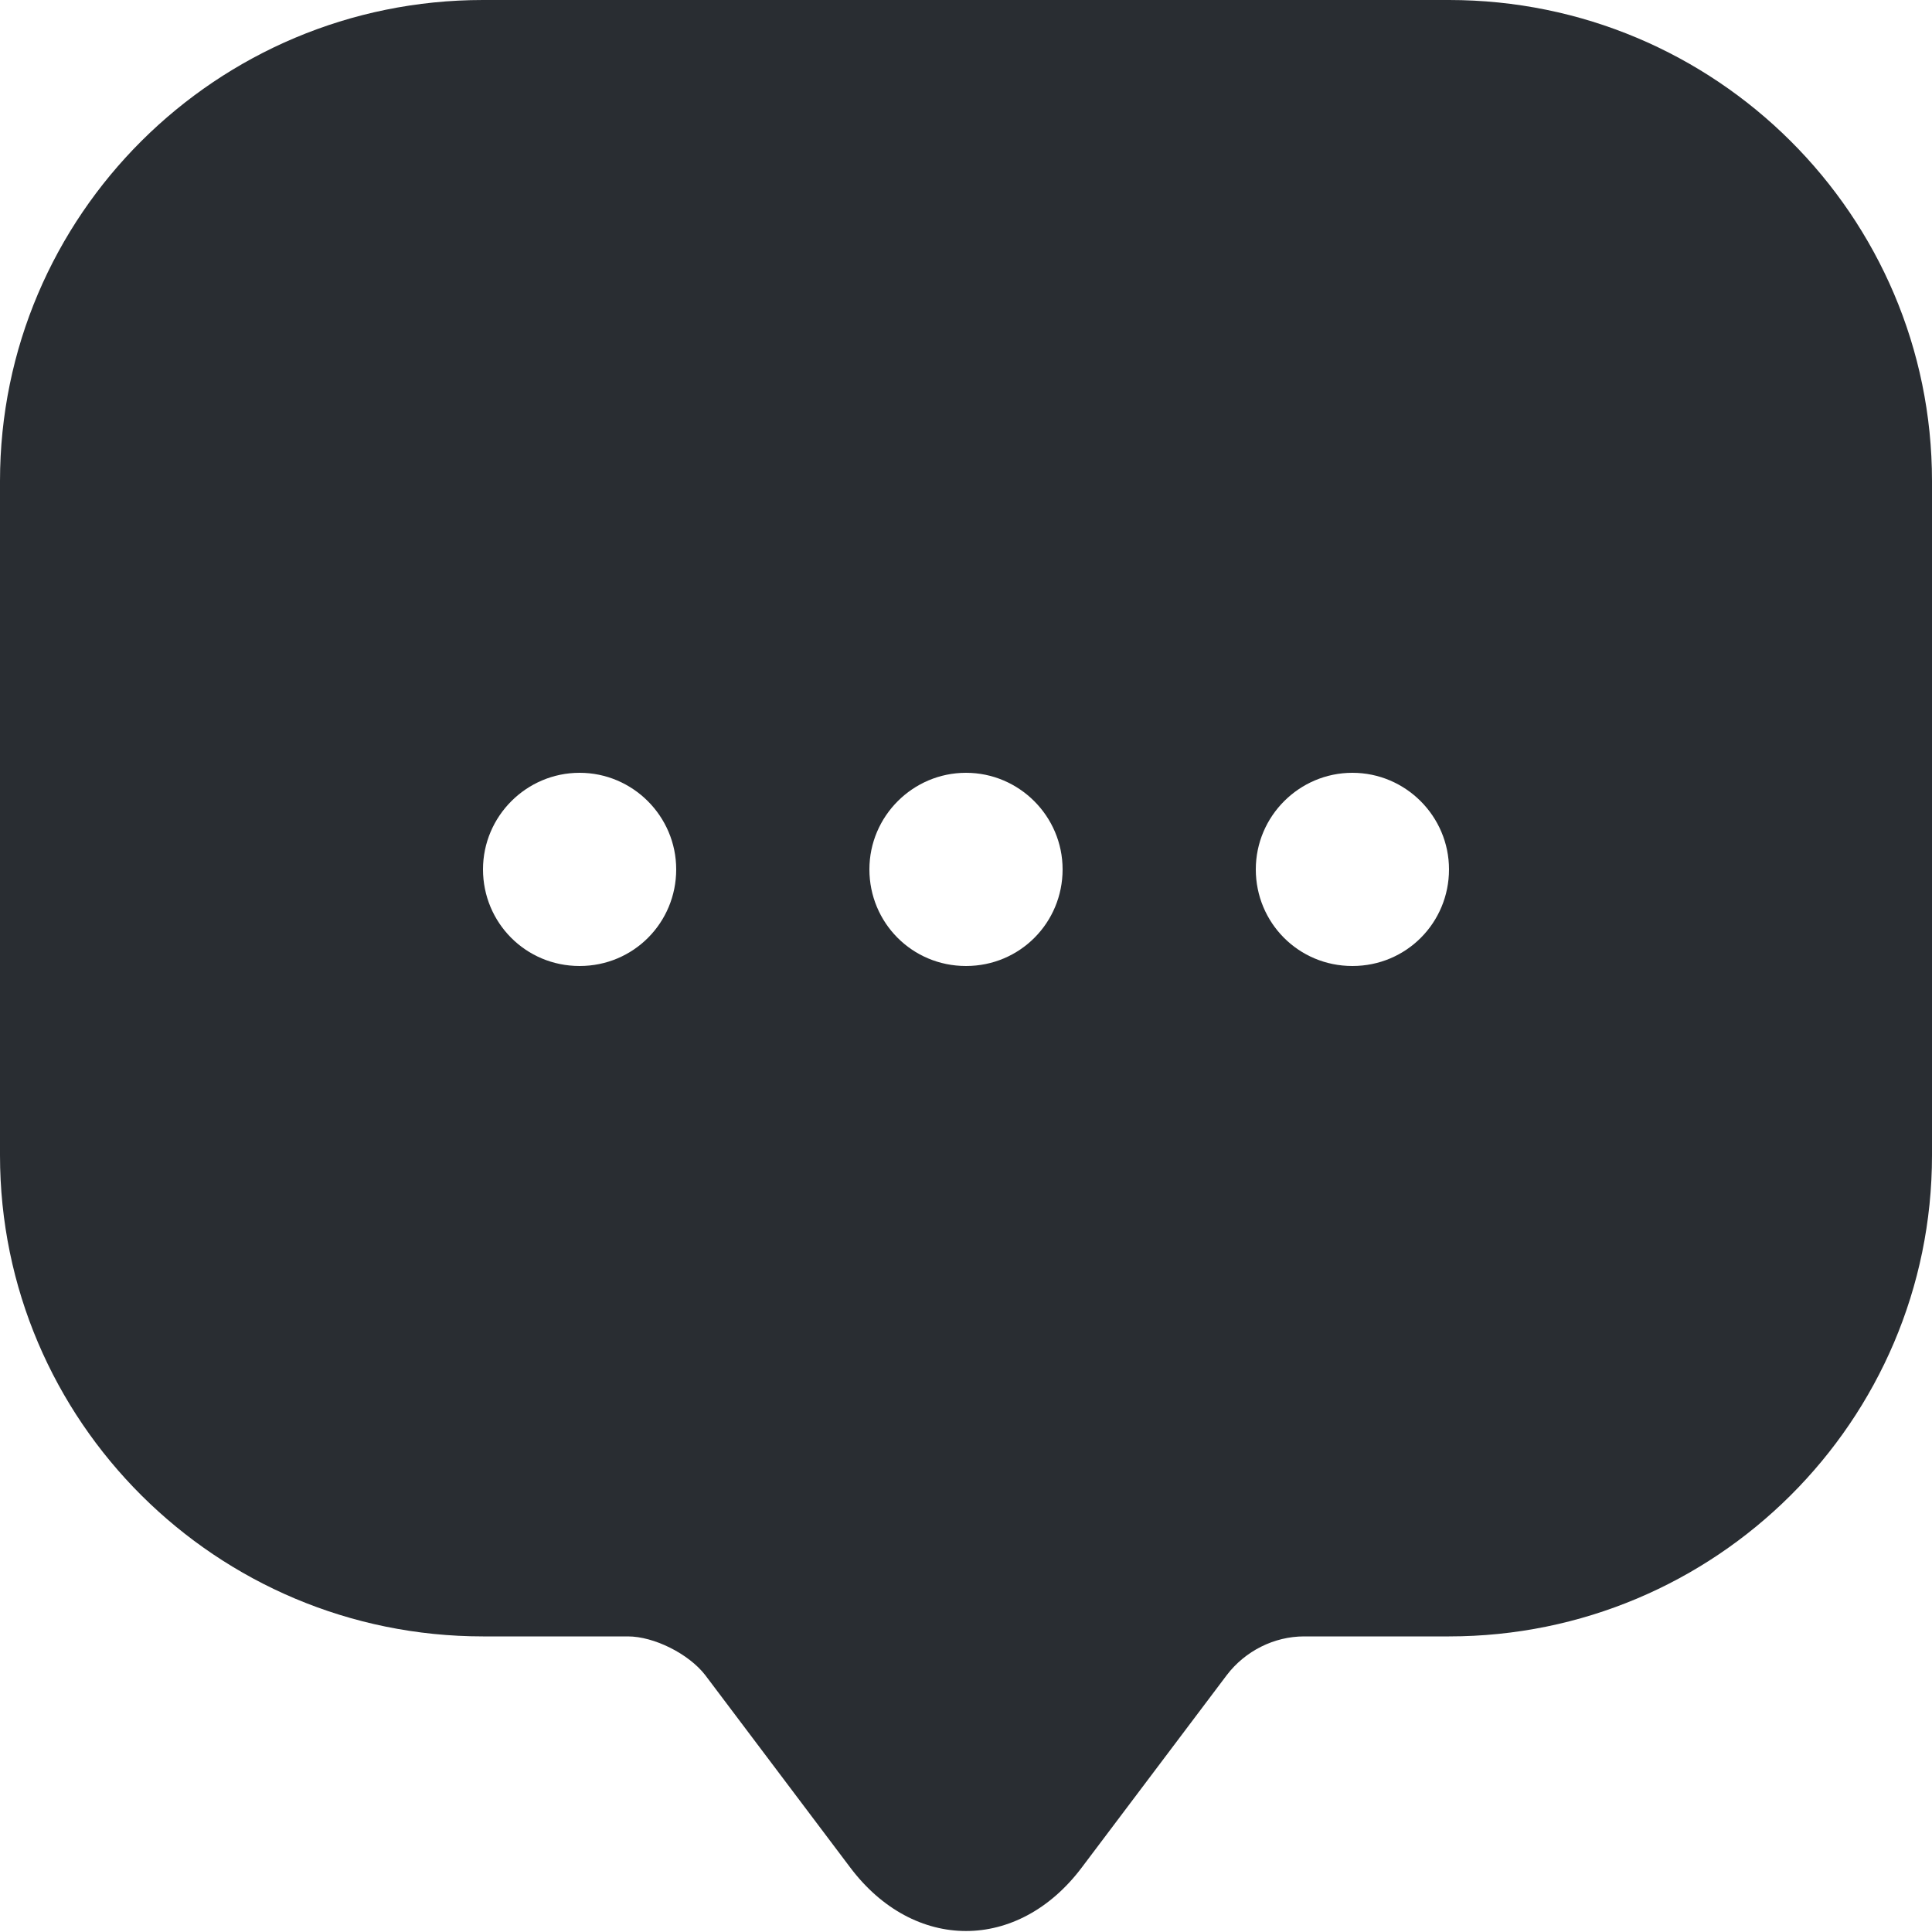 <svg width="25" height="25" viewBox="0 0 25 25" fill="none" xmlns="http://www.w3.org/2000/svg">
<path d="M18.75 0H6.25C2.8 0 0 2.788 0 6.225V13.7V14.95C0 18.387 2.8 21.175 6.25 21.175H8.125C8.463 21.175 8.912 21.4 9.125 21.675L11 24.163C11.825 25.262 13.175 25.262 14 24.163L15.875 21.675C16.113 21.363 16.488 21.175 16.875 21.175H18.75C22.2 21.175 25 18.387 25 14.95V6.225C25 2.788 22.2 0 18.75 0ZM7.5 12.5C6.8 12.5 6.25 11.938 6.25 11.25C6.25 10.562 6.812 10 7.5 10C8.188 10 8.75 10.562 8.75 11.25C8.75 11.938 8.2 12.5 7.5 12.5ZM12.5 12.5C11.8 12.5 11.25 11.938 11.25 11.25C11.25 10.562 11.812 10 12.5 10C13.188 10 13.75 10.562 13.75 11.25C13.75 11.938 13.2 12.5 12.5 12.5ZM17.5 12.5C16.8 12.5 16.25 11.938 16.25 11.25C16.25 10.562 16.812 10 17.5 10C18.188 10 18.75 10.562 18.75 11.25C18.75 11.938 18.2 12.5 17.5 12.5Z" fill="#292D32"/>
</svg>
